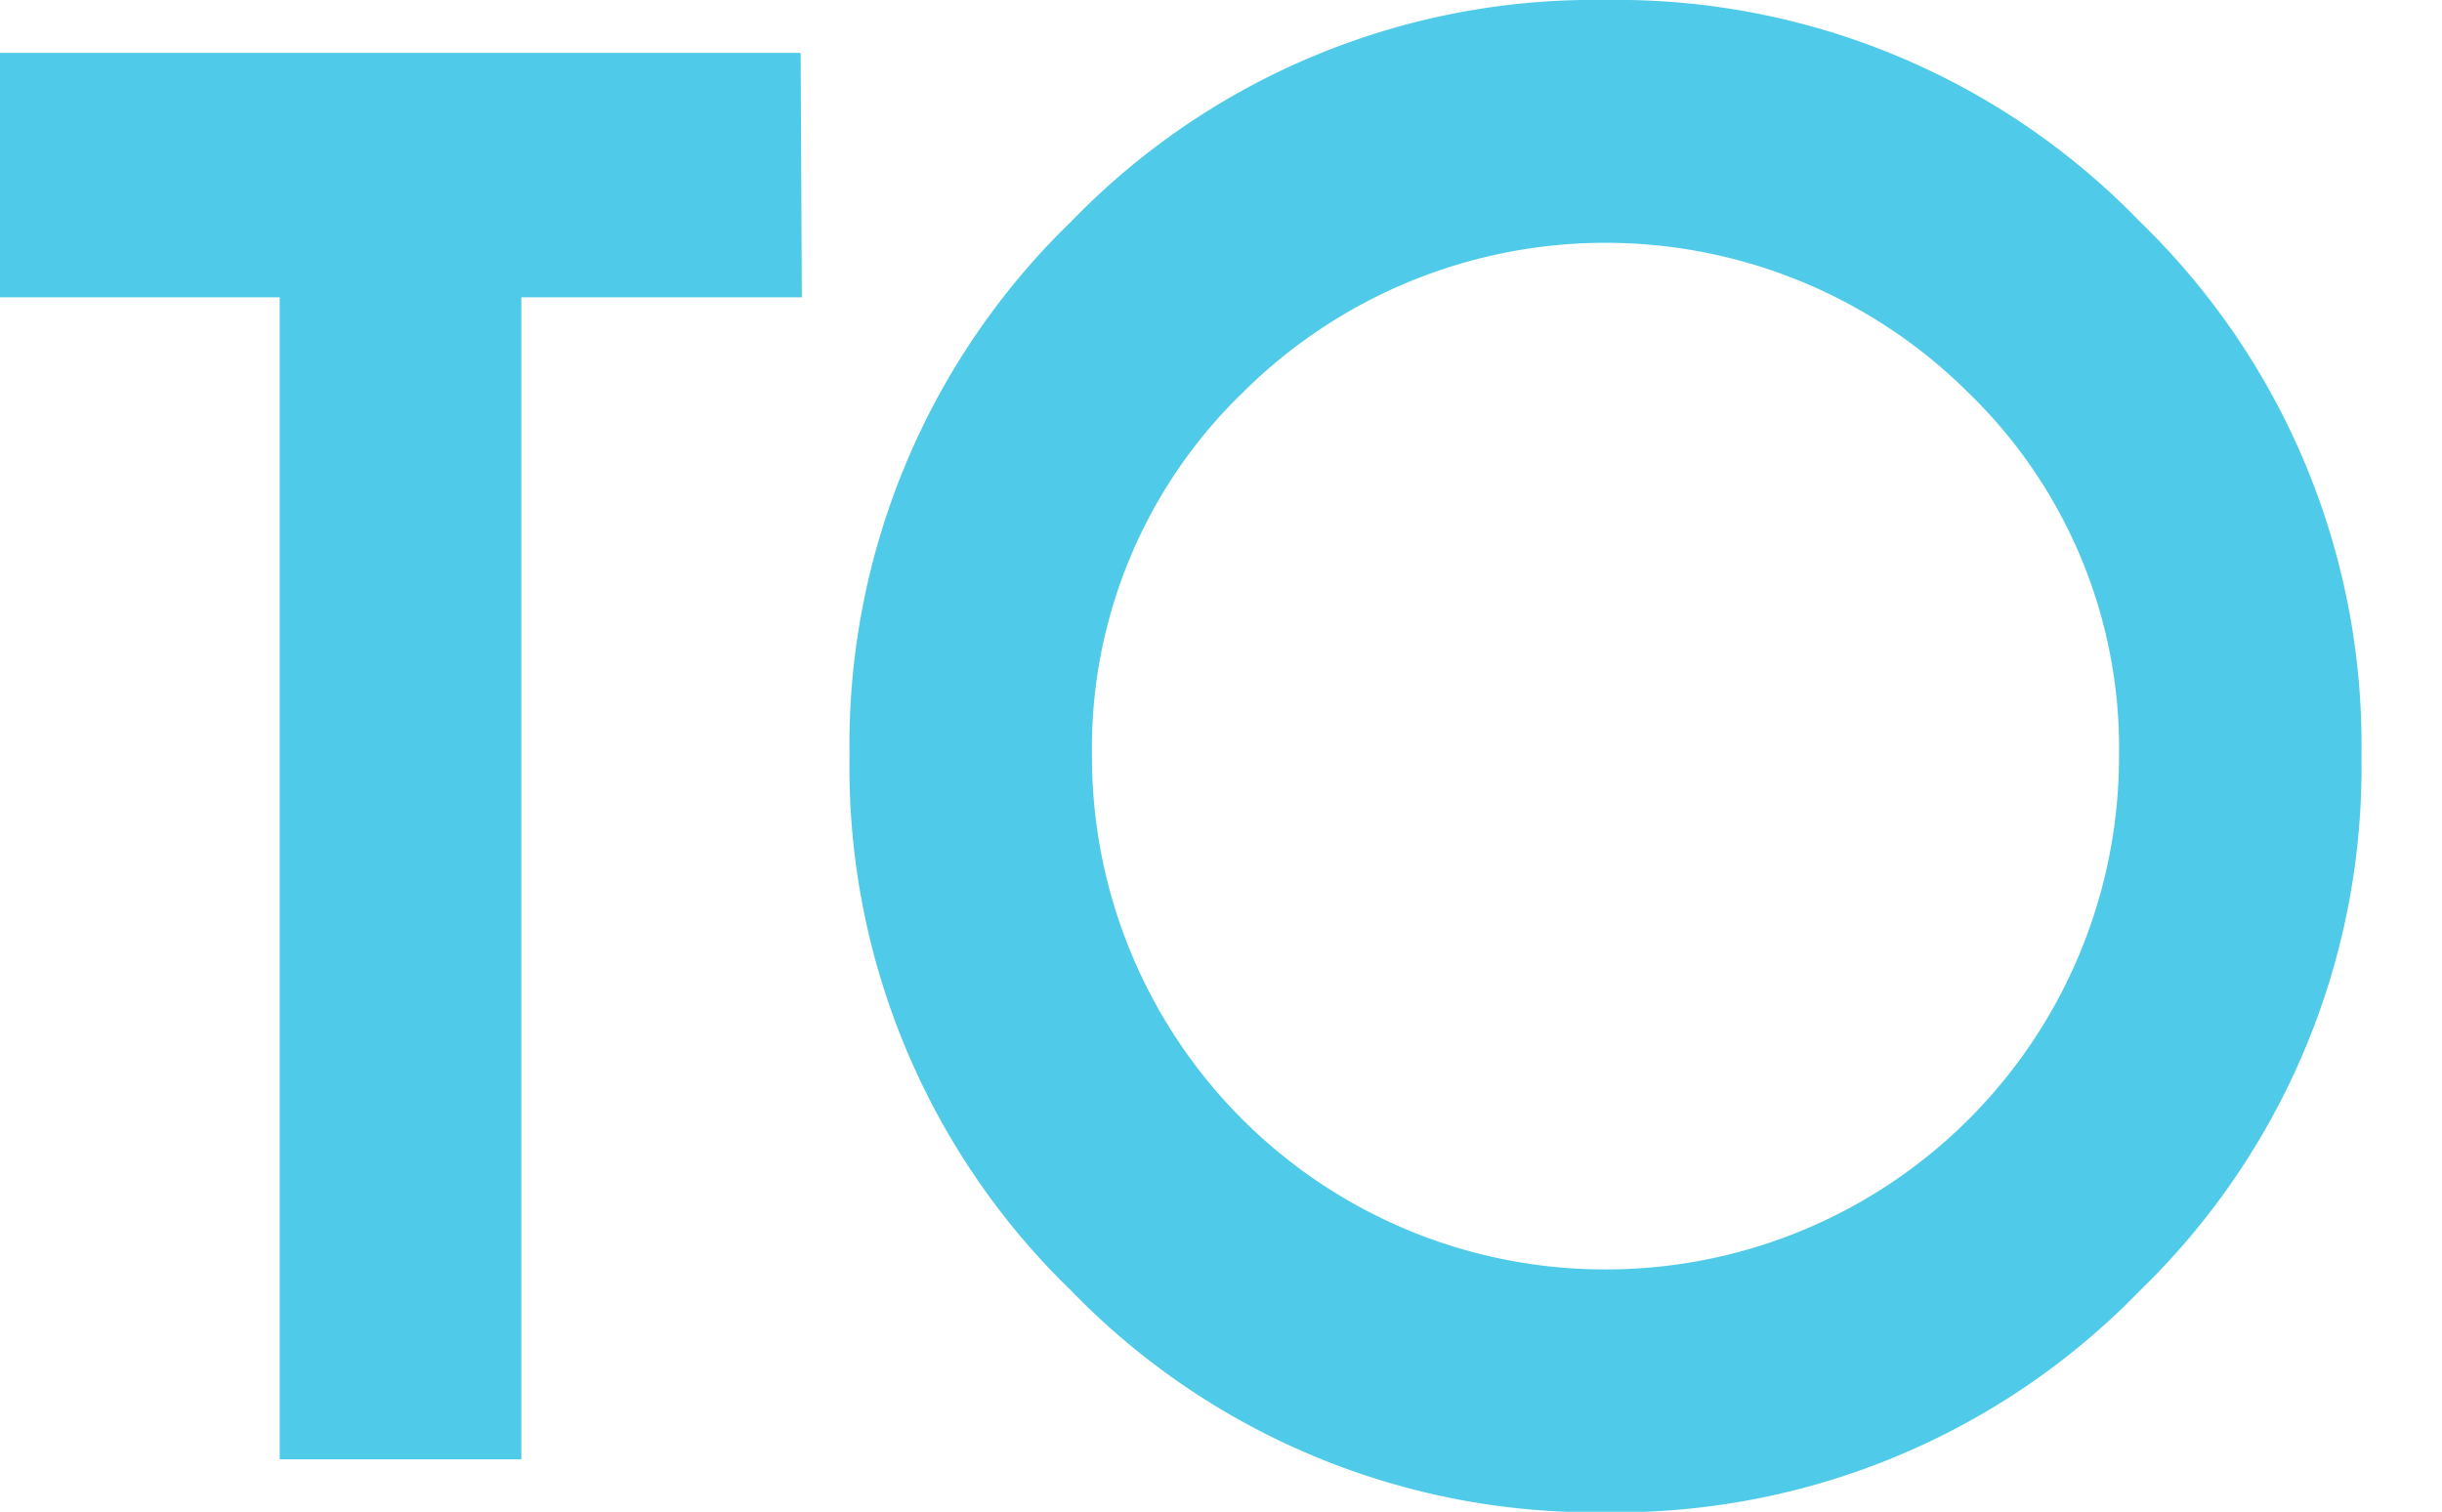 <svg id="svg1694" xmlns="http://www.w3.org/2000/svg" viewBox="0 0 60.94 37.73">
  <defs>
    <style>.cls-1{isolation:isolate;}.cls-2{fill:#4fcbe9;}.cls-3{fill:#16519f;}</style>
  </defs>
  <title>TOC Logo1</title>
  <g id="text2007" class="cls-1">
    <g class="cls-1">
      <path class="cls-2" d="M22.19,18.49h-7v29H9.16v-29h-7v-6.1h20Z" transform="translate(-2.18 -11.07)"/>
      <path class="cls-2"
            d="M28.91,16.6a18.14,18.14,0,0,1,13.33-5.53A18.15,18.15,0,0,1,55.58,16.6a18.17,18.17,0,0,1,5.53,13.34,18.17,18.17,0,0,1-5.53,13.34,18.19,18.19,0,0,1-13.34,5.53,18.18,18.18,0,0,1-13.33-5.53,18.17,18.17,0,0,1-5.53-13.34A18.17,18.17,0,0,1,28.91,16.6Zm22.4,4.28a12.83,12.83,0,0,0-18.13,0,12.34,12.34,0,0,0-3.75,9.06A12.8,12.8,0,0,0,42.24,42.75,12.8,12.8,0,0,0,55.06,29.94,12.34,12.34,0,0,0,51.31,20.88Z"
            transform="translate(-2.18 -11.07)"/>
      <!--      <path class="cls-3"-->
      <!--            d="M91.74,39,96,43.28a18.86,18.86,0,0,1-26.68,0,18.17,18.17,0,0,1-5.53-13.34A18.17,18.17,0,0,1,69.32,16.6,18.86,18.86,0,0,1,96,16.6l-4.26,4.26a12.54,12.54,0,0,0-9.08-3.73A12.82,12.82,0,0,0,69.84,29.94,12.82,12.82,0,0,0,82.66,42.75,12.54,12.54,0,0,0,91.74,39Z"-->
      <!--            transform="translate(-2.18 -11.07)"/>-->
      <!--      <path class="cls-3"-->
      <!--            d="M128.6,12.39V34.11a14.68,14.68,0,1,1-29.36,0V12.39h6.06V34.11a8.62,8.62,0,1,0,17.24,0V12.39Z"-->
      <!--            transform="translate(-2.18 -11.07)"/>-->
      <!--      <path class="cls-3"-->
      <!--            d="M175.63,47.49h-6.27l-4.61-19.66L153,48.81l-11.72-21-4.61,19.66h-6.27l8.69-36.42L153,36.21l14.12-25.14Z"-->
      <!--            transform="translate(-2.18 -11.07)"/>-->
      <!--      <path class="cls-3"-->
      <!--            d="M206.7,12.39V34.11a14.68,14.68,0,1,1-29.36,0V12.39h6.06V34.11a8.62,8.62,0,1,0,17.24,0V12.39Z"-->
      <!--            transform="translate(-2.18 -11.07)"/>-->
      <!--      <path class="cls-3" d="M218.19,41.39h14.66v6.1H212.1V12.39h6.09Z" transform="translate(-2.18 -11.07)"/>-->
      <!--      <path class="cls-3"-->
      <!--            d="M265.5,12.39V34.11a14.18,14.18,0,0,1-4.31,10.4,14.67,14.67,0,0,1-20.75,0,14.17,14.17,0,0,1-4.3-10.4V12.39h6.06V34.11a8.62,8.62,0,1,0,17.24,0V12.39Z"-->
      <!--            transform="translate(-2.18 -11.07)"/>-->
      <!--      <path class="cls-3"-->
      <!--            d="M280,32.18c-1.08-.3-1.9-.54-2.46-.73s-1.24-.47-2-.83a7.8,7.8,0,0,1-2.06-1.34,9.53,9.53,0,0,1-1.56-1.89,10.3,10.3,0,0,1-1.67-5.7,10.23,10.23,0,0,1,3.1-7.5,10.13,10.13,0,0,1,7.48-3.12,10.33,10.33,0,0,1,7,2.63,10.12,10.12,0,0,1,3.48,6.59l-6,1.22A4.56,4.56,0,0,0,284,18.42a4.3,4.3,0,0,0-3.14-1.29,4.34,4.34,0,0,0-3.21,1.33,4.48,4.48,0,0,0-1.31,3.23,4.08,4.08,0,0,0,.7,2.41,3.19,3.19,0,0,0,1.38,1.17,23.27,23.27,0,0,0,3.27,1c1.2.35,2.09.62,2.66.81a22,22,0,0,1,2.15.88,8.79,8.79,0,0,1,2.21,1.4,9,9,0,0,1,1.67,2,11.07,11.07,0,0,1,1.8,6.1,11.28,11.28,0,0,1-19,8.27,11.09,11.09,0,0,1-3.6-7.44l5.84-1.14q1,5.57,5.44,5.57a5.28,5.28,0,0,0,5.26-5.26,5.18,5.18,0,0,0-.83-2.81,3.93,3.93,0,0,0-1.62-1.34A26,26,0,0,0,280,32.18Z"-->
      <!--            transform="translate(-2.18 -11.07)"/>-->
    </g>
  </g>
</svg>
